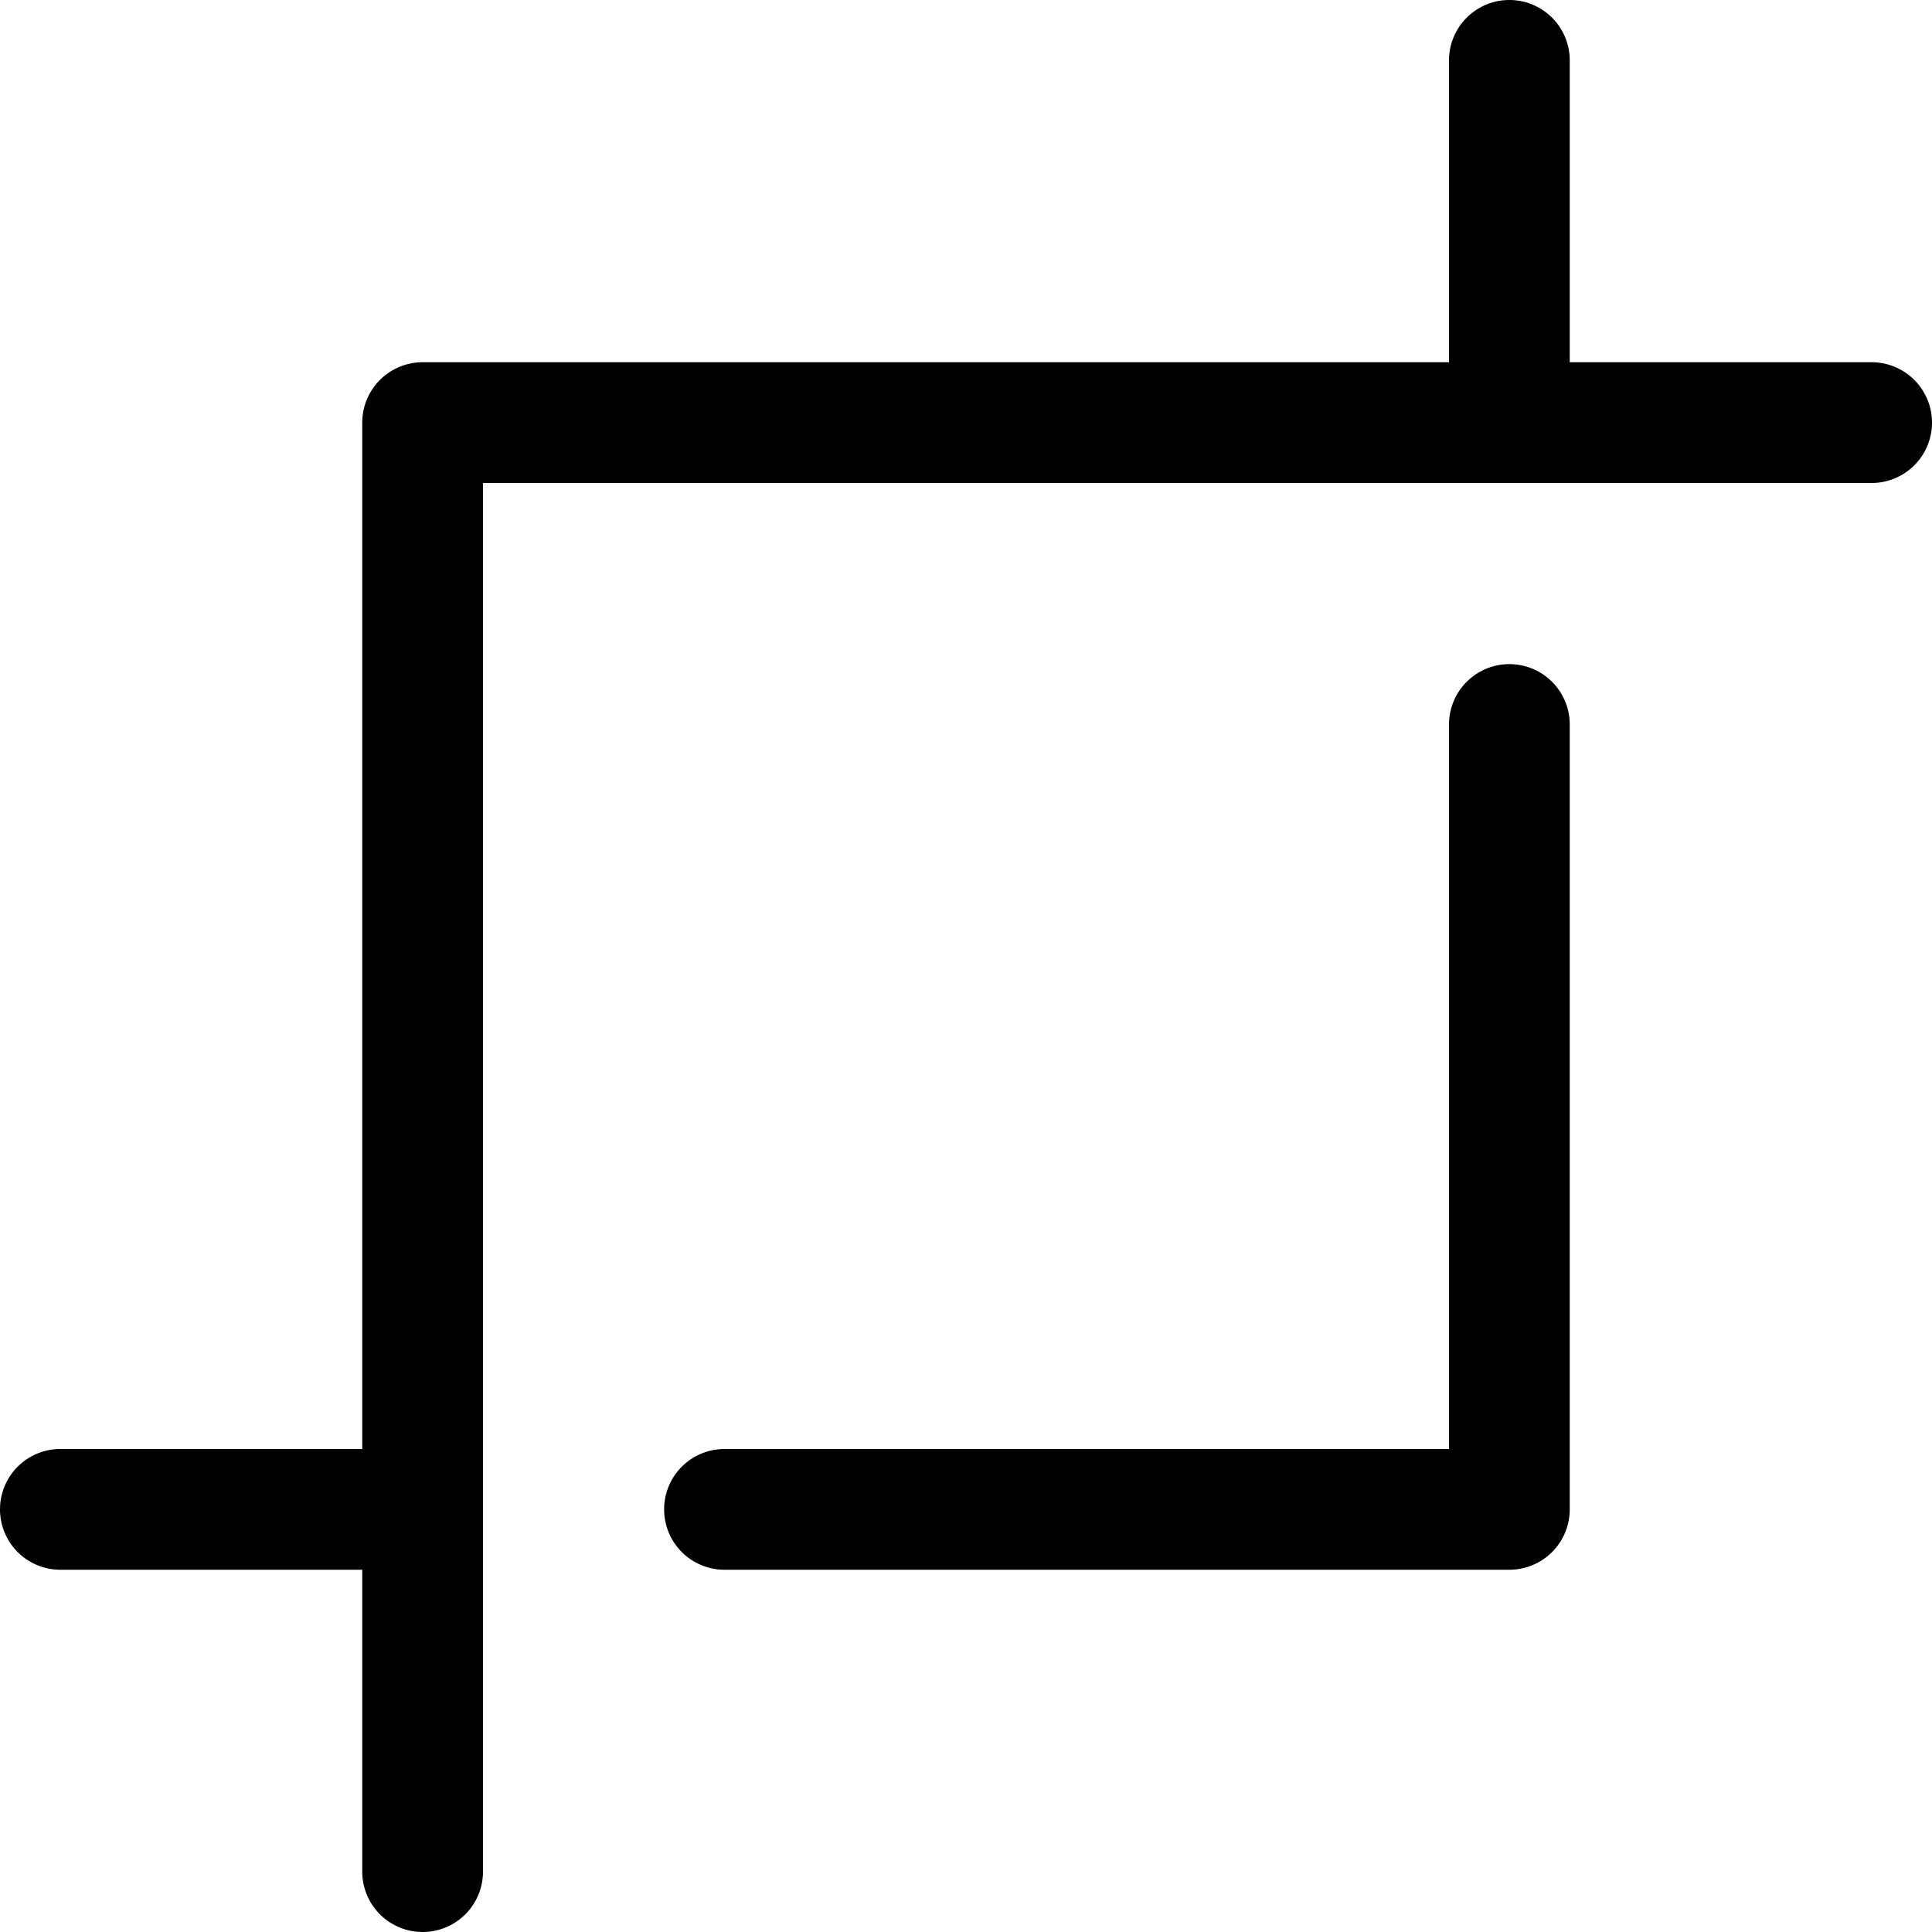 <svg id="ico-crop-16" xmlns="http://www.w3.org/2000/svg" width="16" height="16" viewBox="0 0 16 16"><path d="M16,3.5a.5.5,0,0,1-.5.5H4V15.5a.5.5,0,0,1-1,0V13H.5a.5.5,0,0,1,0-1H3V3.5A.5.5,0,0,1,3.5,3H12V.5a.5.5,0,0,1,1,0V3h2.5A.5.5,0,0,1,16,3.5Zm-3.5,2A.5.5,0,0,0,12,6v6H6a.5.5,0,0,0,0,1h6.5a.5.5,0,0,0,.5-.5V6A.5.5,0,0,0,12.5,5.5Z"/></svg>
